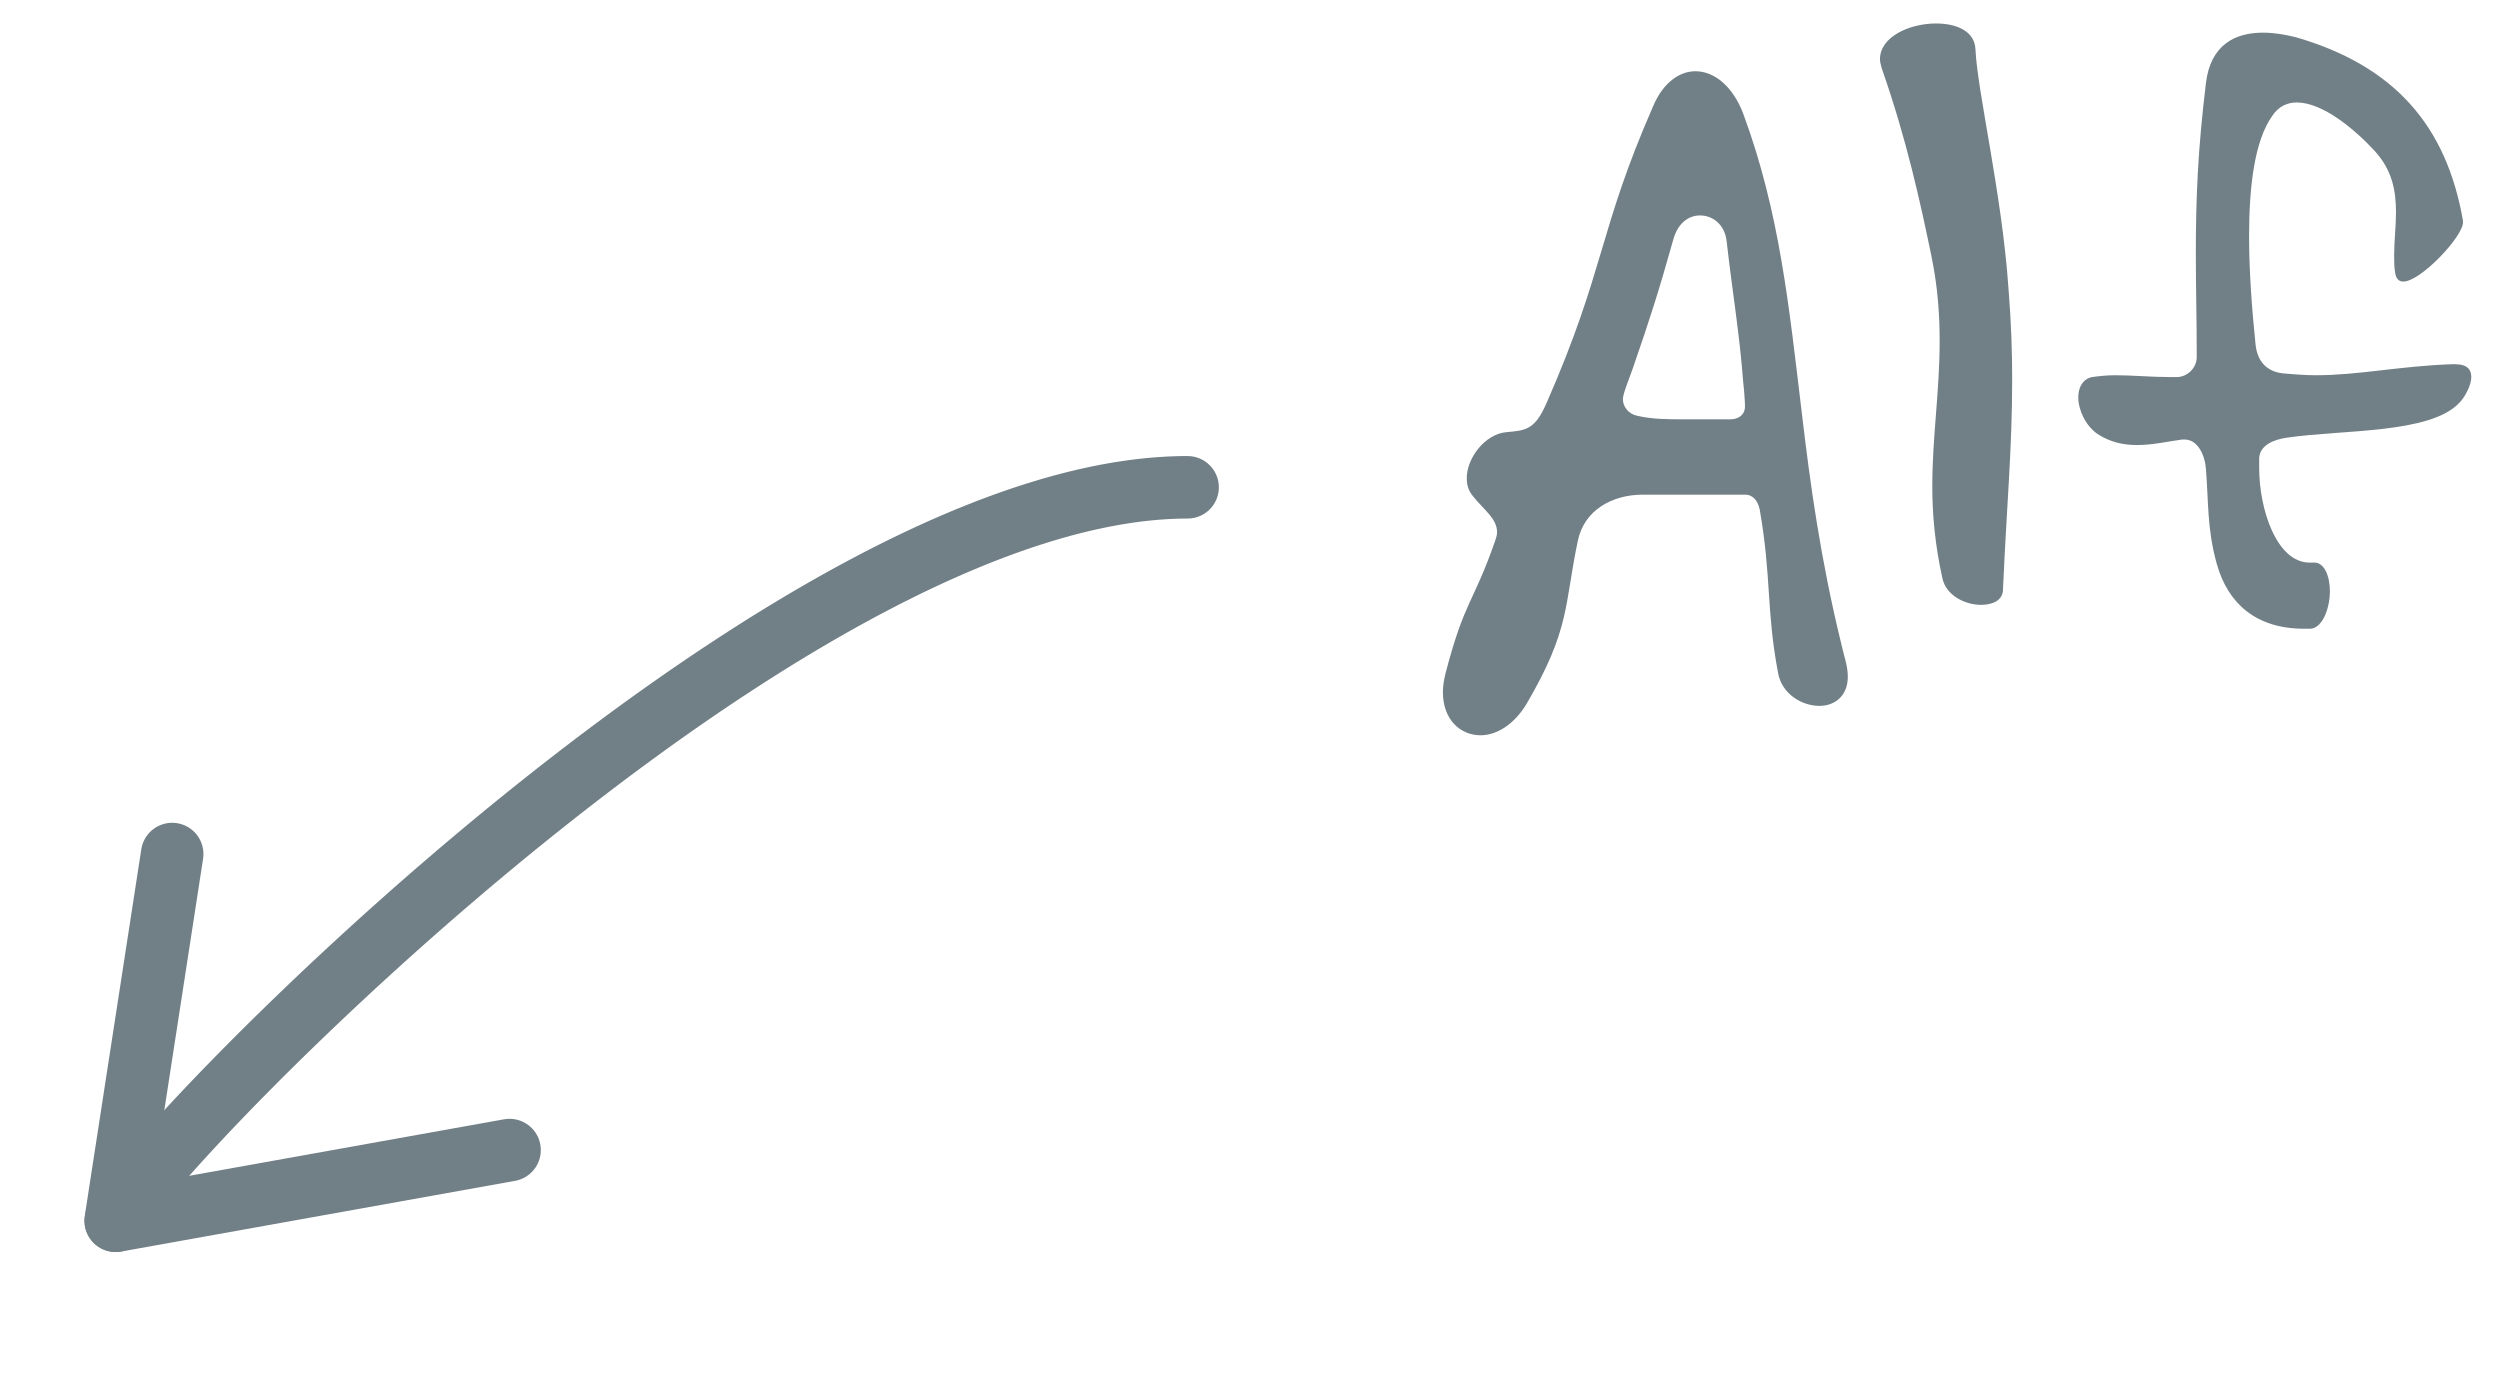 <?xml version="1.0" standalone="no"?>
<!DOCTYPE svg PUBLIC "-//W3C//DTD SVG 1.1//EN" "http://www.w3.org/Graphics/SVG/1.1/DTD/svg11.dtd">
<svg width="100%" height="100%" viewBox="0 0 120 67" version="1.1" xmlns="http://www.w3.org/2000/svg" xmlns:xlink="http://www.w3.org/1999/xlink" xml:space="preserve" style="fill-rule:evenodd;clip-rule:evenodd;stroke-linecap:round;stroke-linejoin:round;stroke-miterlimit:1.414;">
    <g id="Artboard1" transform="matrix(0.968,0,0,0.828,-30,-39.745)">
        <g transform="matrix(1.033,0,0,1.208,32.745,68.761)">
            <path d="M55.476,4.709L55.648,4.738L55.815,4.787L55.976,4.855L56.128,4.941L56.268,5.045L56.396,5.164L56.509,5.296L56.606,5.442L56.685,5.597L56.746,5.76L56.787,5.93L56.808,6.103L56.81,6.277L56.79,6.451L56.751,6.621L56.693,6.785L56.615,6.942L56.521,7.088L56.409,7.222L56.283,7.343L56.144,7.448L55.993,7.536L55.834,7.606L55.667,7.657L55.495,7.689L55.321,7.7L55.103,7.701L54.893,7.705L54.682,7.712L54.469,7.722L54.255,7.734L54.04,7.749L53.823,7.766L53.605,7.786L53.386,7.809L53.165,7.834L52.943,7.862L52.72,7.893L52.496,7.926L52.271,7.962L52.044,8L51.816,8.041L51.588,8.084L51.358,8.13L51.126,8.179L50.894,8.229L50.661,8.283L50.427,8.339L50.191,8.397L49.955,8.457L49.718,8.52L49.48,8.586L49.241,8.654L49.001,8.724L48.76,8.796L48.518,8.871L48.275,8.948L48.032,9.027L47.787,9.109L47.542,9.192L47.297,9.278L47.05,9.366L46.803,9.457L46.555,9.549L46.306,9.644L46.056,9.741L45.806,9.839L45.556,9.94L45.304,10.043L45.052,10.148L44.8,10.255L44.547,10.364L44.293,10.475L44.039,10.588L43.785,10.703L43.529,10.819L43.274,10.938L43.018,11.058L42.761,11.18L42.505,11.304L42.247,11.43L41.99,11.558L41.732,11.687L41.473,11.818L41.215,11.951L40.956,12.086L40.697,12.222L40.437,12.359L40.177,12.499L39.917,12.64L39.657,12.782L39.397,12.926L39.136,13.072L38.876,13.219L38.615,13.368L38.354,13.518L38.093,13.669L37.832,13.822L37.57,13.977L37.309,14.132L37.048,14.289L36.786,14.448L36.525,14.607L36.263,14.768L36.002,14.931L35.741,15.094L35.479,15.259L35.218,15.425L34.957,15.592L34.696,15.76L34.435,15.929L34.174,16.1L33.914,16.271L33.653,16.444L33.393,16.617L33.133,16.792L32.873,16.967L32.614,17.144L32.355,17.321L32.096,17.5L31.837,17.679L31.578,17.859L31.32,18.04L31.063,18.222L30.805,18.405L30.548,18.588L30.291,18.773L30.035,18.958L29.779,19.143L29.524,19.33L29.269,19.517L29.015,19.705L28.76,19.893L28.507,20.082L28.254,20.271L28.001,20.462L27.75,20.652L27.499,20.843L26.997,21.227L26.499,21.613L26.003,22L25.509,22.389L25.019,22.779L24.531,23.17L24.047,23.562L23.565,23.954L23.087,24.347L22.613,24.741L22.141,25.135L21.674,25.528L21.211,25.922L20.751,26.315L20.295,26.707L19.844,27.099L19.397,27.49L18.954,27.88L18.516,28.269L18.083,28.656L17.654,29.041L17.231,29.425L16.812,29.807L16.398,30.186L15.99,30.563L15.588,30.938L15.19,31.31L14.799,31.679L14.413,32.045L14.034,32.408L13.66,32.767L13.292,33.123L12.931,33.474L12.576,33.822L12.228,34.166L11.886,34.505L11.552,34.84L11.224,35.17L10.903,35.495L10.589,35.815L10.283,36.13L9.984,36.439L9.693,36.743L9.409,37.04L9.134,37.332L8.866,37.618L8.606,37.897L8.355,38.169L8.112,38.435L7.877,38.693L7.651,38.944L7.434,39.188L7.226,39.424L7.027,39.653L6.837,39.873L6.657,40.084L6.486,40.287L6.325,40.482L6.174,40.666L6.033,40.842L5.903,41.007L5.784,41.162L5.676,41.306L5.579,41.438L5.492,41.56L5.456,41.613L5.421,41.664L5.389,41.711L5.361,41.755L5.337,41.794L5.316,41.828L5.299,41.857L5.286,41.881L5.277,41.897L5.272,41.907L5.272,41.907L5.277,41.896L5.286,41.872L5.286,41.871L5.222,42.033L5.139,42.187L5.038,42.33L4.922,42.46L4.792,42.575L4.649,42.675L4.495,42.758L4.333,42.822L4.164,42.867L3.991,42.892L3.817,42.896L3.643,42.881L3.472,42.845L3.307,42.79L3.149,42.716L3.001,42.624L2.864,42.516L2.741,42.392L2.633,42.255L2.542,42.106L2.468,41.948L2.414,41.782L2.379,41.612L2.364,41.438L2.369,41.263L2.395,41.091L2.44,40.922L2.462,40.857L2.499,40.762L2.537,40.675L2.575,40.593L2.614,40.515L2.655,40.44L2.696,40.366L2.739,40.292L2.783,40.219L2.83,40.146L2.877,40.071L2.927,39.996L2.979,39.92L3.034,39.839L3.146,39.683L3.267,39.516L3.398,39.343L3.537,39.162L3.685,38.974L3.842,38.779L4.008,38.576L4.183,38.365L4.367,38.146L4.559,37.92L4.76,37.687L4.97,37.447L5.189,37.199L5.415,36.944L5.651,36.682L5.894,36.414L6.146,36.139L6.406,35.857L6.674,35.569L6.95,35.275L7.233,34.975L7.524,34.67L7.823,34.358L8.13,34.041L8.443,33.719L8.764,33.392L9.092,33.059L9.427,32.722L9.769,32.38L10.117,32.034L10.473,31.683L10.834,31.329L11.203,30.97L11.577,30.608L11.958,30.242L12.345,29.872L12.738,29.499L13.136,29.124L13.541,28.745L13.951,28.364L14.366,27.98L14.787,27.593L15.213,27.205L15.644,26.814L16.08,26.422L16.522,26.028L16.967,25.632L17.418,25.235L17.873,24.837L18.333,24.438L18.797,24.039L19.265,23.638L19.737,23.237L20.213,22.836L20.693,22.435L21.177,22.034L21.664,21.633L22.155,21.233L22.649,20.833L23.147,20.434L23.648,20.036L24.151,19.639L24.658,19.244L25.167,18.85L25.679,18.458L25.936,18.262L26.194,18.067L26.452,17.873L26.711,17.679L26.971,17.485L27.231,17.293L27.491,17.1L27.752,16.909L28.014,16.718L28.276,16.527L28.539,16.338L28.802,16.149L29.066,15.961L29.33,15.773L29.594,15.587L29.859,15.401L30.124,15.216L30.39,15.032L30.656,14.848L30.923,14.666L31.19,14.484L31.457,14.304L31.725,14.124L31.993,13.945L32.261,13.768L32.529,13.591L32.798,13.415L33.067,13.241L33.336,13.067L33.606,12.895L33.875,12.723L34.145,12.553L34.416,12.384L34.686,12.217L34.956,12.05L35.227,11.885L35.498,11.721L35.769,11.558L36.04,11.396L36.311,11.236L36.582,11.078L36.853,10.92L37.125,10.764L37.396,10.61L37.667,10.456L37.939,10.305L38.21,10.154L38.482,10.006L38.753,9.859L39.024,9.713L39.296,9.569L39.567,9.426L39.838,9.285L40.11,9.146L40.381,9.009L40.652,8.873L40.922,8.739L41.193,8.606L41.464,8.476L41.734,8.347L42.004,8.22L42.274,8.094L42.544,7.971L42.814,7.849L43.083,7.73L43.353,7.612L43.622,7.496L43.89,7.382L44.159,7.27L44.427,7.161L44.695,7.053L44.963,6.947L45.23,6.843L45.497,6.742L45.764,6.642L46.03,6.545L46.296,6.45L46.562,6.357L46.828,6.266L47.092,6.178L47.357,6.092L47.621,6.008L47.885,5.926L48.148,5.847L48.411,5.77L48.674,5.696L48.936,5.624L49.197,5.555L49.458,5.488L49.719,5.423L49.979,5.361L50.239,5.302L50.498,5.245L50.757,5.191L51.015,5.139L51.272,5.091L51.529,5.045L51.786,5.001L52.042,4.961L52.297,4.923L52.552,4.888L52.806,4.856L53.059,4.827L53.312,4.8L53.565,4.777L53.816,4.757L54.067,4.74L54.317,4.725L54.567,4.714L54.816,4.706L55.064,4.702L55.302,4.7L55.476,4.709Z" style="fill:rgb(113,127,134);"/>
            <g transform="matrix(0.879,0.477,-0.477,0.879,22.73,-14.353)">
                <path d="M3.992,41.238L10,58L25,46" style="fill:none;stroke-width:3px;stroke:rgb(113,127,134);"/>
            </g>
            <g transform="matrix(3.673,0,0,3.673,-282.17,-247.377)">
                <path d="M100.51,71.51C100.51,71.366 100.45,71.21 100.426,71.09C100.15,69.962 100.018,68.99 99.91,68.078C99.742,66.686 99.622,65.45 99.142,64.154C99.01,63.806 98.77,63.602 98.518,63.602C98.314,63.602 98.098,63.746 97.966,64.058C97.246,65.702 97.342,66.182 96.574,67.934C96.418,68.294 96.298,68.294 96.046,68.318C95.77,68.342 95.53,68.654 95.53,68.918C95.53,69.014 95.554,69.086 95.614,69.158C95.758,69.338 95.926,69.446 95.926,69.626C95.926,69.662 95.914,69.698 95.902,69.734C95.614,70.562 95.506,70.502 95.254,71.462C95.23,71.558 95.218,71.642 95.218,71.714C95.218,72.074 95.446,72.278 95.71,72.278C95.914,72.278 96.142,72.146 96.31,71.87C96.886,70.886 96.802,70.586 96.982,69.734C97.066,69.338 97.426,69.134 97.834,69.134L99.166,69.134C99.274,69.134 99.334,69.218 99.358,69.326C99.514,70.214 99.442,70.634 99.598,71.462C99.646,71.738 99.91,71.894 100.138,71.894C100.33,71.894 100.51,71.774 100.51,71.51ZM99.166,67.982C99.166,68.09 99.082,68.15 98.974,68.15L98.374,68.15C98.158,68.15 97.954,68.15 97.75,68.102C97.642,68.078 97.57,67.982 97.57,67.886C97.57,67.814 97.666,67.586 97.702,67.478C97.918,66.854 98.038,66.482 98.23,65.798C98.29,65.582 98.434,65.486 98.578,65.486C98.746,65.486 98.902,65.606 98.926,65.822C99.01,66.554 99.094,67.022 99.142,67.658C99.154,67.754 99.166,67.922 99.166,67.982Z" style="fill:rgb(113,127,134);fill-rule:nonzero;"/>
                <path d="M102.658,67.634C102.658,67.274 102.646,66.89 102.61,66.446C102.526,65.21 102.202,63.866 102.178,63.314C102.166,63.074 101.926,62.978 101.662,62.978C101.326,62.978 100.93,63.146 100.93,63.446C100.93,63.482 100.942,63.518 100.954,63.566C101.278,64.49 101.458,65.318 101.602,66.014C101.686,66.422 101.71,66.782 101.71,67.13C101.71,67.79 101.614,68.378 101.614,69.026C101.614,69.398 101.65,69.794 101.746,70.226C101.794,70.454 102.046,70.574 102.25,70.574C102.406,70.574 102.538,70.514 102.538,70.37C102.586,69.278 102.658,68.534 102.658,67.634Z" style="fill:rgb(113,127,134);fill-rule:nonzero;"/>
                <path d="M108.658,67.598C108.658,67.502 108.61,67.43 108.442,67.43L108.406,67.43C107.722,67.454 107.182,67.574 106.63,67.574C106.486,67.574 106.342,67.562 106.198,67.55C105.994,67.526 105.862,67.406 105.838,67.166C105.79,66.698 105.754,66.206 105.754,65.762C105.754,65.102 105.826,64.514 106.054,64.19C106.138,64.058 106.258,64.01 106.378,64.01C106.714,64.01 107.134,64.358 107.398,64.646C107.626,64.898 107.674,65.162 107.674,65.45C107.674,65.63 107.65,65.822 107.65,66.002C107.65,66.086 107.65,66.158 107.662,66.23C107.674,66.314 107.71,66.35 107.77,66.35C107.998,66.35 108.562,65.75 108.55,65.57L108.55,65.558C108.334,64.31 107.65,63.53 106.366,63.158C106.222,63.122 106.078,63.098 105.934,63.098C105.574,63.098 105.25,63.254 105.19,63.758C105.082,64.646 105.058,65.282 105.058,66.002C105.058,66.41 105.07,66.83 105.07,67.334C105.07,67.478 104.95,67.598 104.806,67.598L104.722,67.598C104.482,67.598 104.23,67.574 104.002,67.574C103.894,67.574 103.786,67.586 103.702,67.598C103.582,67.622 103.522,67.73 103.522,67.862C103.522,68.03 103.618,68.234 103.774,68.342C103.942,68.45 104.11,68.486 104.29,68.486C104.494,68.486 104.698,68.438 104.878,68.414L104.914,68.414C105.082,68.414 105.178,68.618 105.19,68.798C105.226,69.23 105.202,69.578 105.334,70.046C105.478,70.55 105.838,70.886 106.474,70.886L106.558,70.886C106.714,70.874 106.81,70.622 106.81,70.394C106.81,70.202 106.738,70.01 106.594,70.022L106.546,70.022C106.114,70.022 105.886,69.326 105.886,68.786L105.886,68.654C105.898,68.486 106.078,68.414 106.246,68.39C106.978,68.282 108.118,68.342 108.502,67.934C108.574,67.862 108.658,67.706 108.658,67.598Z" style="fill:rgb(113,127,134);fill-rule:nonzero;"/>
            </g>
        </g>
    </g>
</svg>
